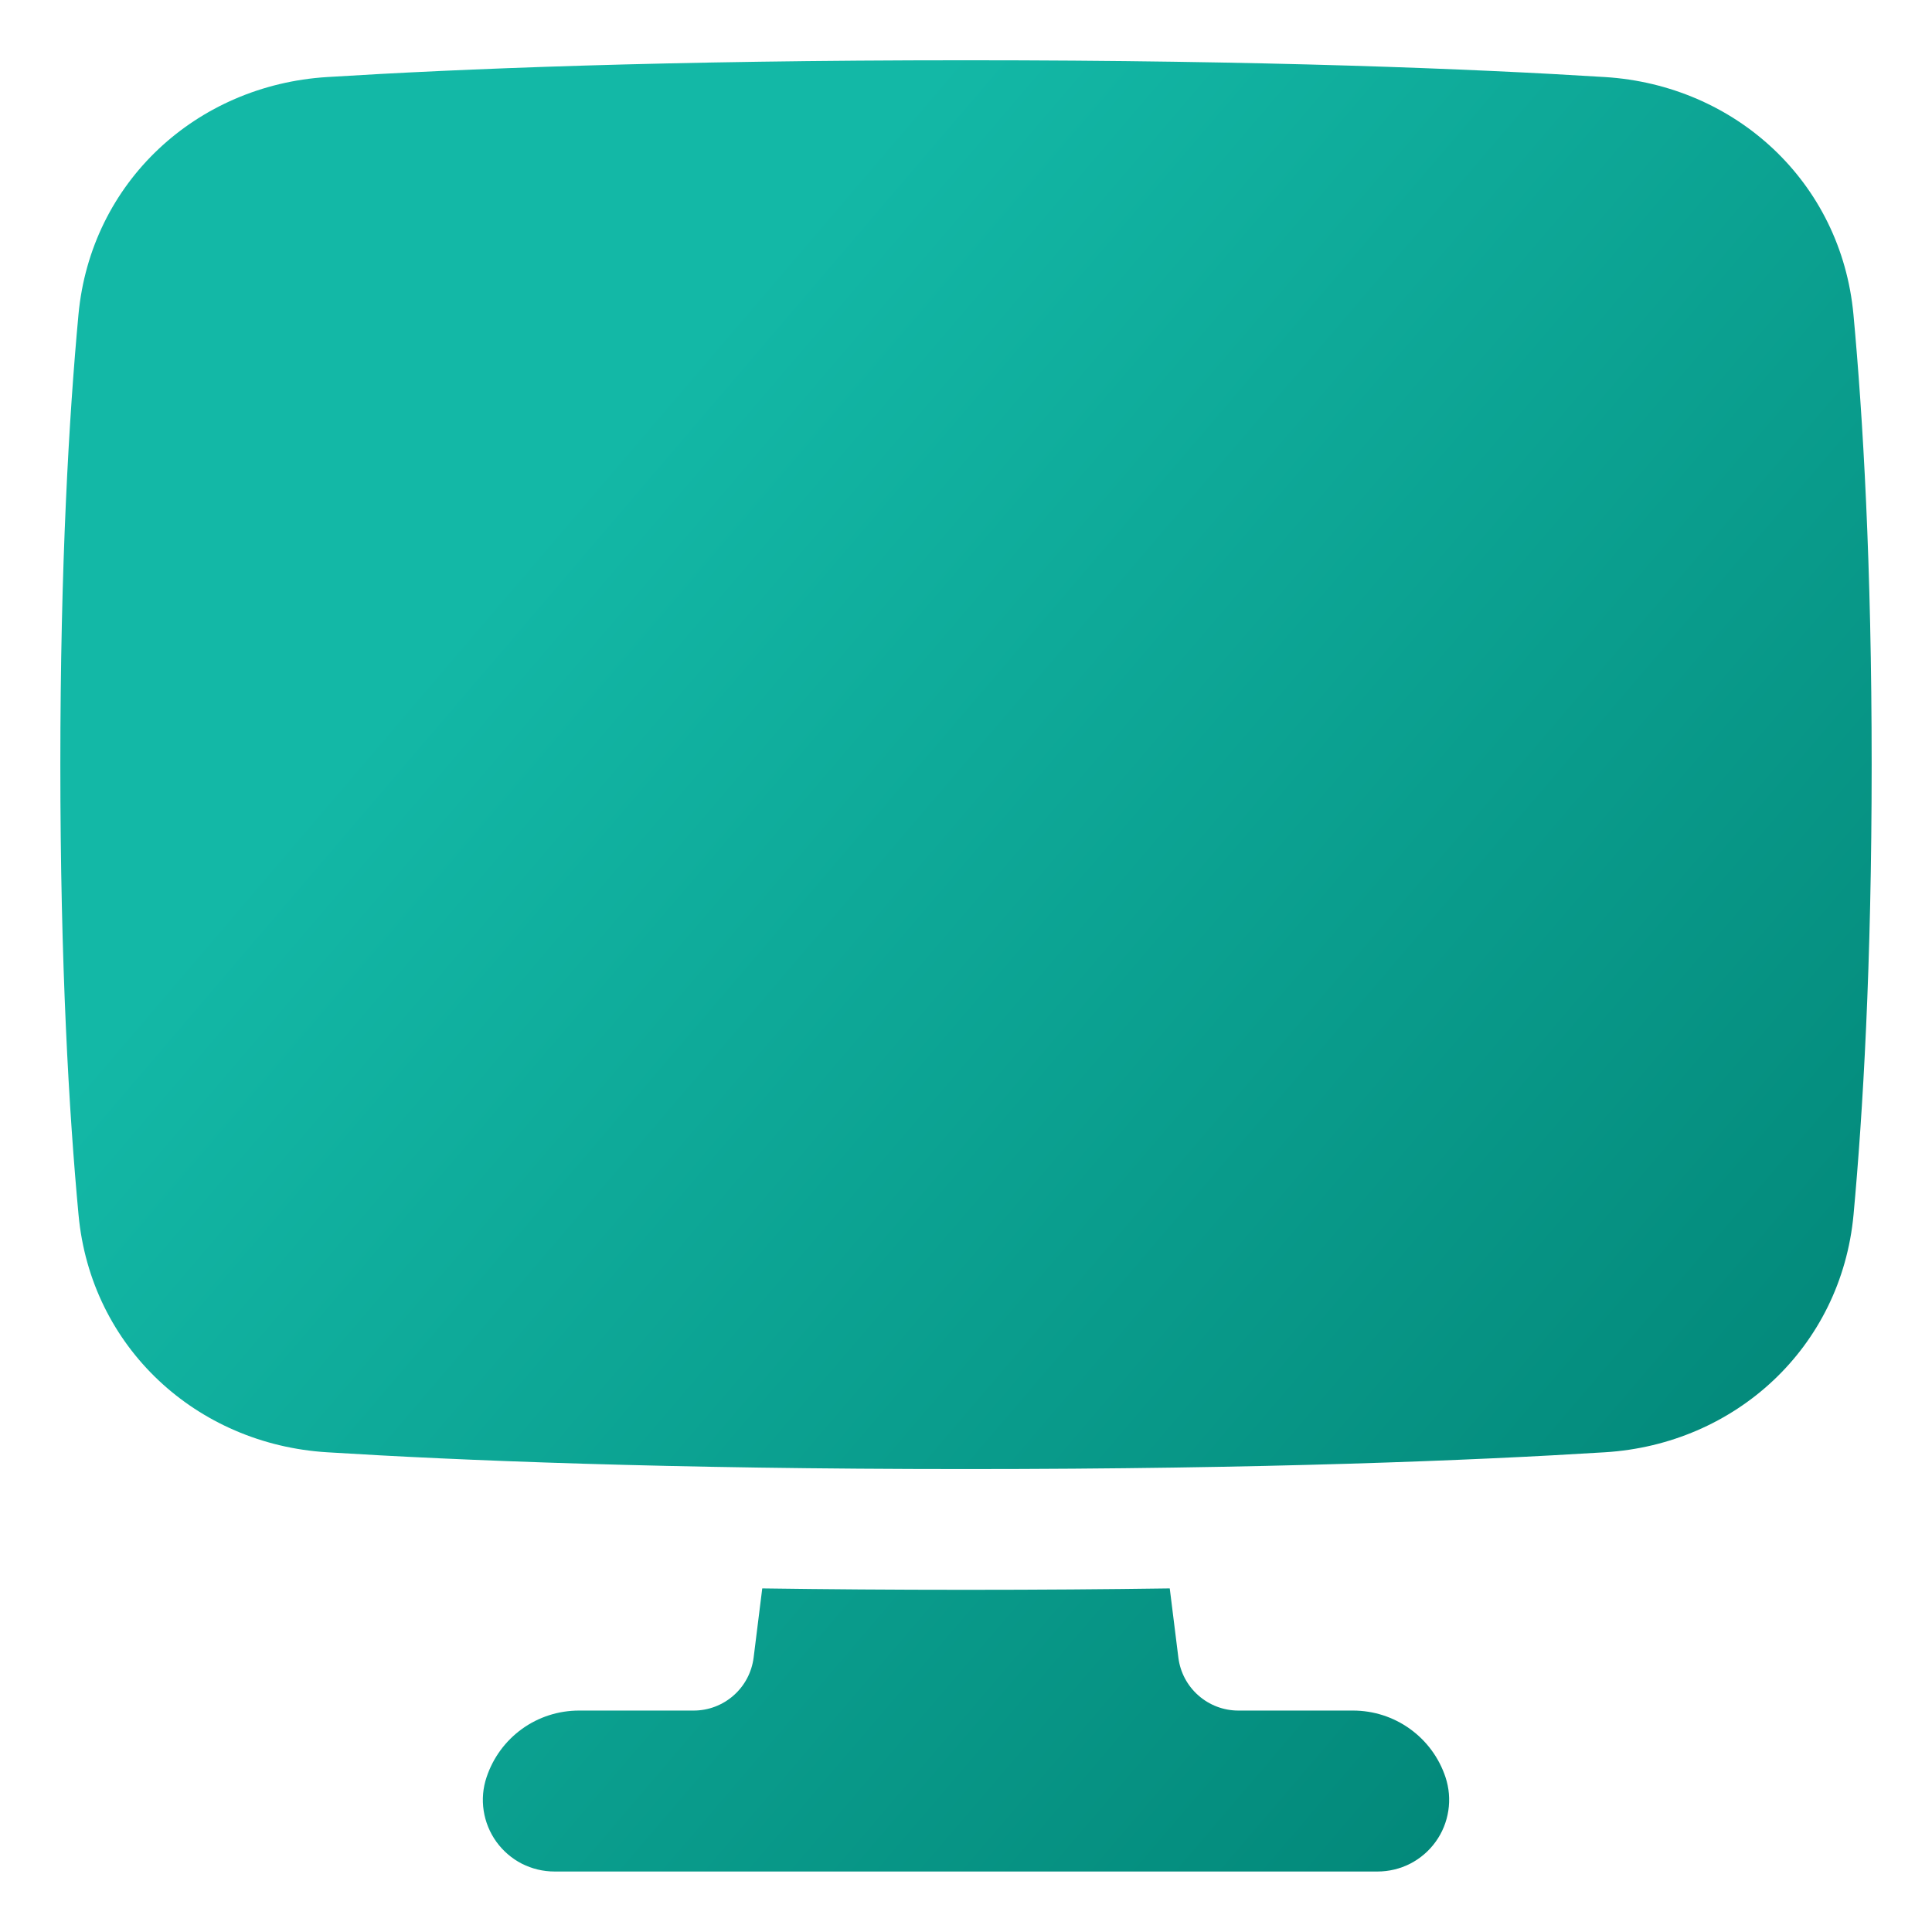 <svg width="26" height="26" viewBox="0 0 26 26" fill="none" xmlns="http://www.w3.org/2000/svg">
<g clip-path="url(#clip0_18_2009)">
<path fill-rule="evenodd" clip-rule="evenodd" d="M13 19.77C8.979 19.77 6.166 19.654 4.401 19.544C2.648 19.436 1.223 18.135 1.057 16.349C0.929 14.98 0.812 12.988 0.812 10.291C0.812 7.593 0.929 5.601 1.056 4.233C1.223 2.446 2.648 1.146 4.401 1.037C6.166 0.927 8.979 0.811 13 0.811C17.021 0.811 19.834 0.927 21.599 1.037C23.352 1.146 24.777 2.446 24.943 4.233C25.07 5.601 25.188 7.593 25.188 10.291C25.188 12.988 25.07 14.98 24.944 16.348C24.777 18.135 23.352 19.436 21.599 19.544C19.834 19.654 17.021 19.77 13 19.77ZM13 21.395C12.016 21.395 11.102 21.388 10.258 21.376L10.142 22.307C10.117 22.504 10.022 22.685 9.873 22.816C9.725 22.947 9.534 23.02 9.336 23.02H7.792C7.517 23.02 7.248 23.106 7.025 23.267C6.802 23.428 6.635 23.655 6.548 23.917C6.499 24.062 6.486 24.216 6.509 24.367C6.532 24.518 6.591 24.662 6.68 24.786C6.77 24.91 6.887 25.011 7.023 25.081C7.16 25.15 7.31 25.186 7.463 25.186H18.538C18.69 25.186 18.841 25.15 18.977 25.081C19.113 25.011 19.231 24.91 19.32 24.786C19.41 24.662 19.468 24.518 19.491 24.367C19.514 24.216 19.501 24.062 19.453 23.917C19.366 23.655 19.199 23.428 18.975 23.267C18.752 23.106 18.483 23.02 18.208 23.02H16.664C16.466 23.02 16.275 22.947 16.127 22.816C15.978 22.685 15.883 22.505 15.858 22.308L15.742 21.376C14.898 21.388 13.984 21.395 13 21.395Z" fill="url(#paint0_linear_18_2009)"/>
</g>
<defs>
<linearGradient id="paint0_linear_18_2009" x1="23.5" y1="26.009" x2="4.801" y2="10.04" gradientUnits="userSpaceOnUse">
<stop stop-color="#008072"/>
<stop offset="1" stop-color="#13B8A6"/>
</linearGradient>
<clipPath id="clip0_18_2009">
<rect width="26" height="26" fill="white"/>
</clipPath>
</defs>
</svg>
